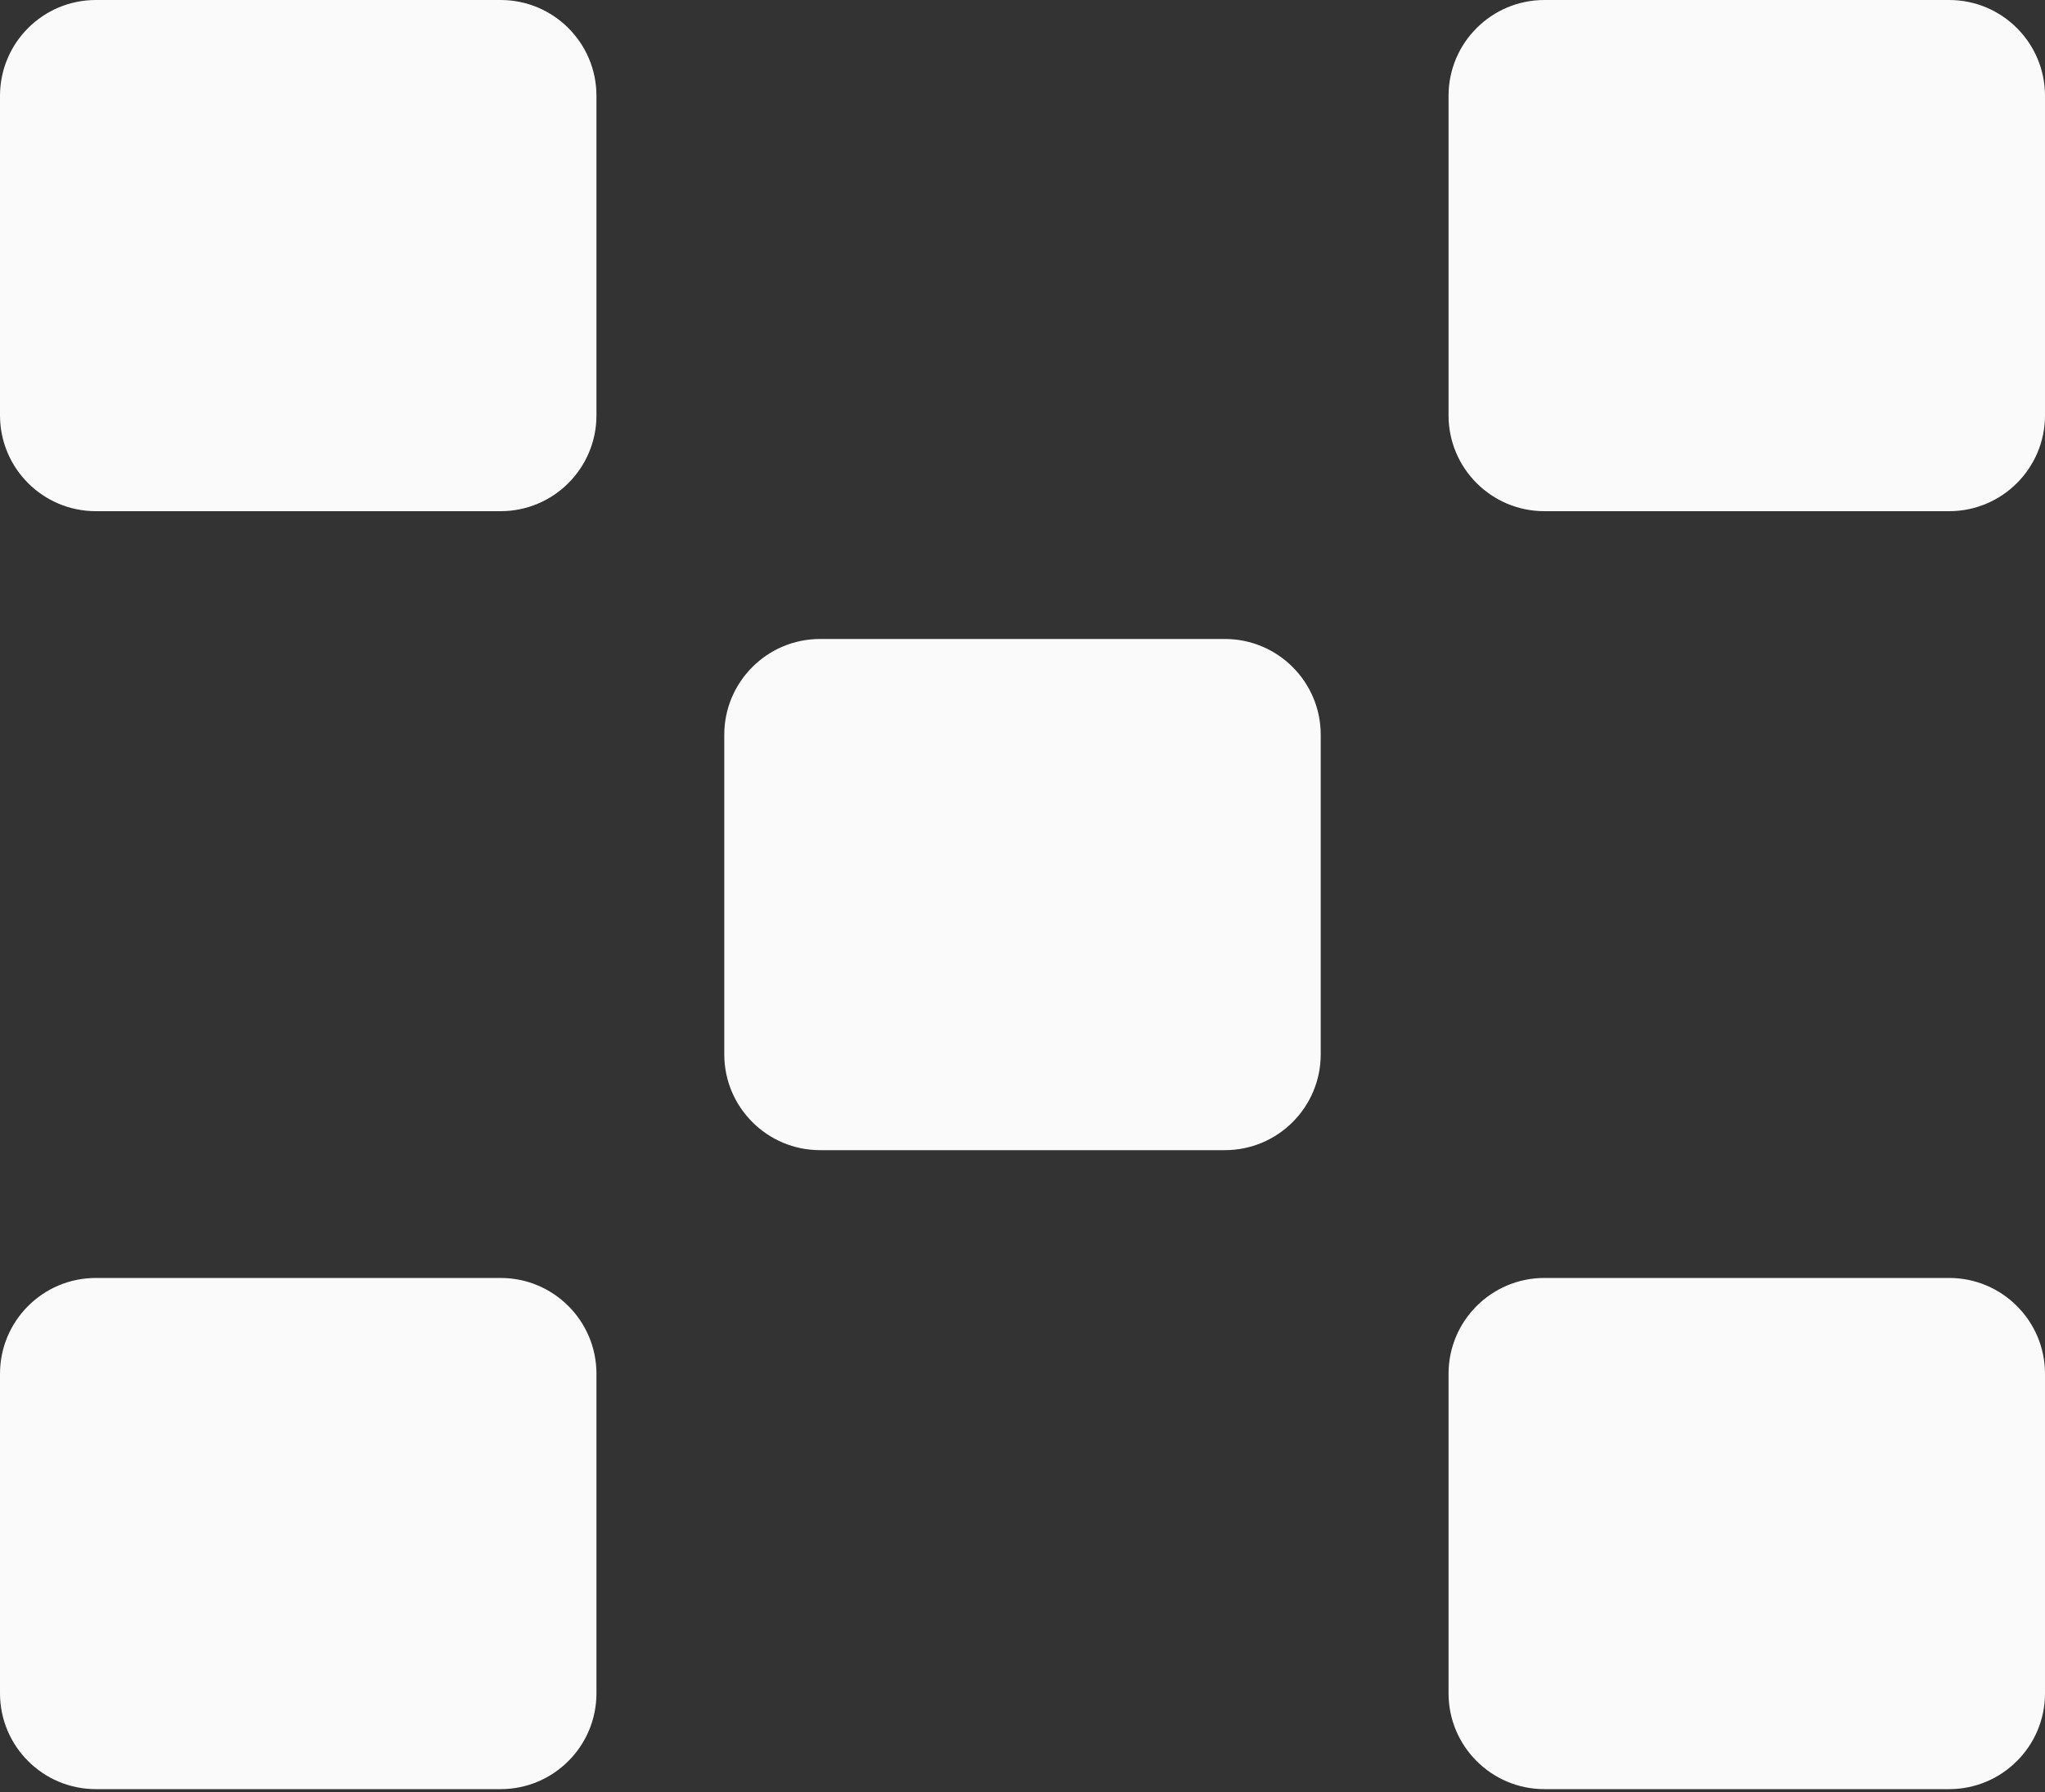 <?xml version="1.0" encoding="UTF-8"?>
<svg width="324px" height="284px" viewBox="0 0 324 284" version="1.1" xmlns="http://www.w3.org/2000/svg" xmlns:xlink="http://www.w3.org/1999/xlink">
    <rect x="0" y="0" width="324" height="284" fill="#333333" stroke="none"/>
    <g id="Page-1" stroke="none" stroke-width="1" fill="none" fill-rule="evenodd">
        <g id="Artboard" transform="translate(0, -20)" fill="#FAFAFA" fill-rule="nonzero">
            <g id="navgrid" transform="translate(0, 20)">
                <path d="M94.5,15.188 L94.5,65.812 C94.5,74.2 87.7,81 79.312,81 L15.188,81 C6.8,81 0,74.2 0,65.812 L0,15.188 C0,6.8 6.8,0 15.188,0 L79.312,0 C87.7,0 94.5,6.8 94.5,15.188 Z M209.25,167.062 L209.25,116.438 C209.25,108.05 202.451,101.25 194.063,101.25 L129.937,101.25 C121.549,101.25 114.75,108.05 114.75,116.438 L114.75,167.062 C114.75,175.45 121.549,182.25 129.937,182.25 L194.062,182.25 C202.451,182.25 209.25,175.45 209.25,167.062 L209.25,167.062 Z M229.5,15.188 L229.5,65.812 C229.5,74.2 236.3,81 244.688,81 L308.812,81 C317.2,81 324,74.2 324,65.812 L324,15.188 C324,6.8 317.2,0 308.812,0 L244.688,0 C236.3,0 229.5,6.8 229.5,15.188 L229.5,15.188 Z M0,217.688 L0,268.312 C0,276.7 6.8,283.5 15.188,283.5 L79.312,283.5 C87.7,283.5 94.5,276.7 94.5,268.312 L94.5,217.688 C94.5,209.3 87.7,202.5 79.312,202.5 L15.188,202.5 C6.8,202.5 0,209.3 0,217.688 Z M244.688,283.5 L308.812,283.5 C317.2,283.5 324,276.7 324,268.312 L324,217.688 C324,209.3 317.2,202.5 308.812,202.5 L244.688,202.5 C236.3,202.5 229.5,209.3 229.5,217.688 L229.5,268.312 C229.5,276.7 236.3,283.5 244.688,283.5 Z" id="Shape"></path>
            </g>
        </g>
    </g>
</svg>